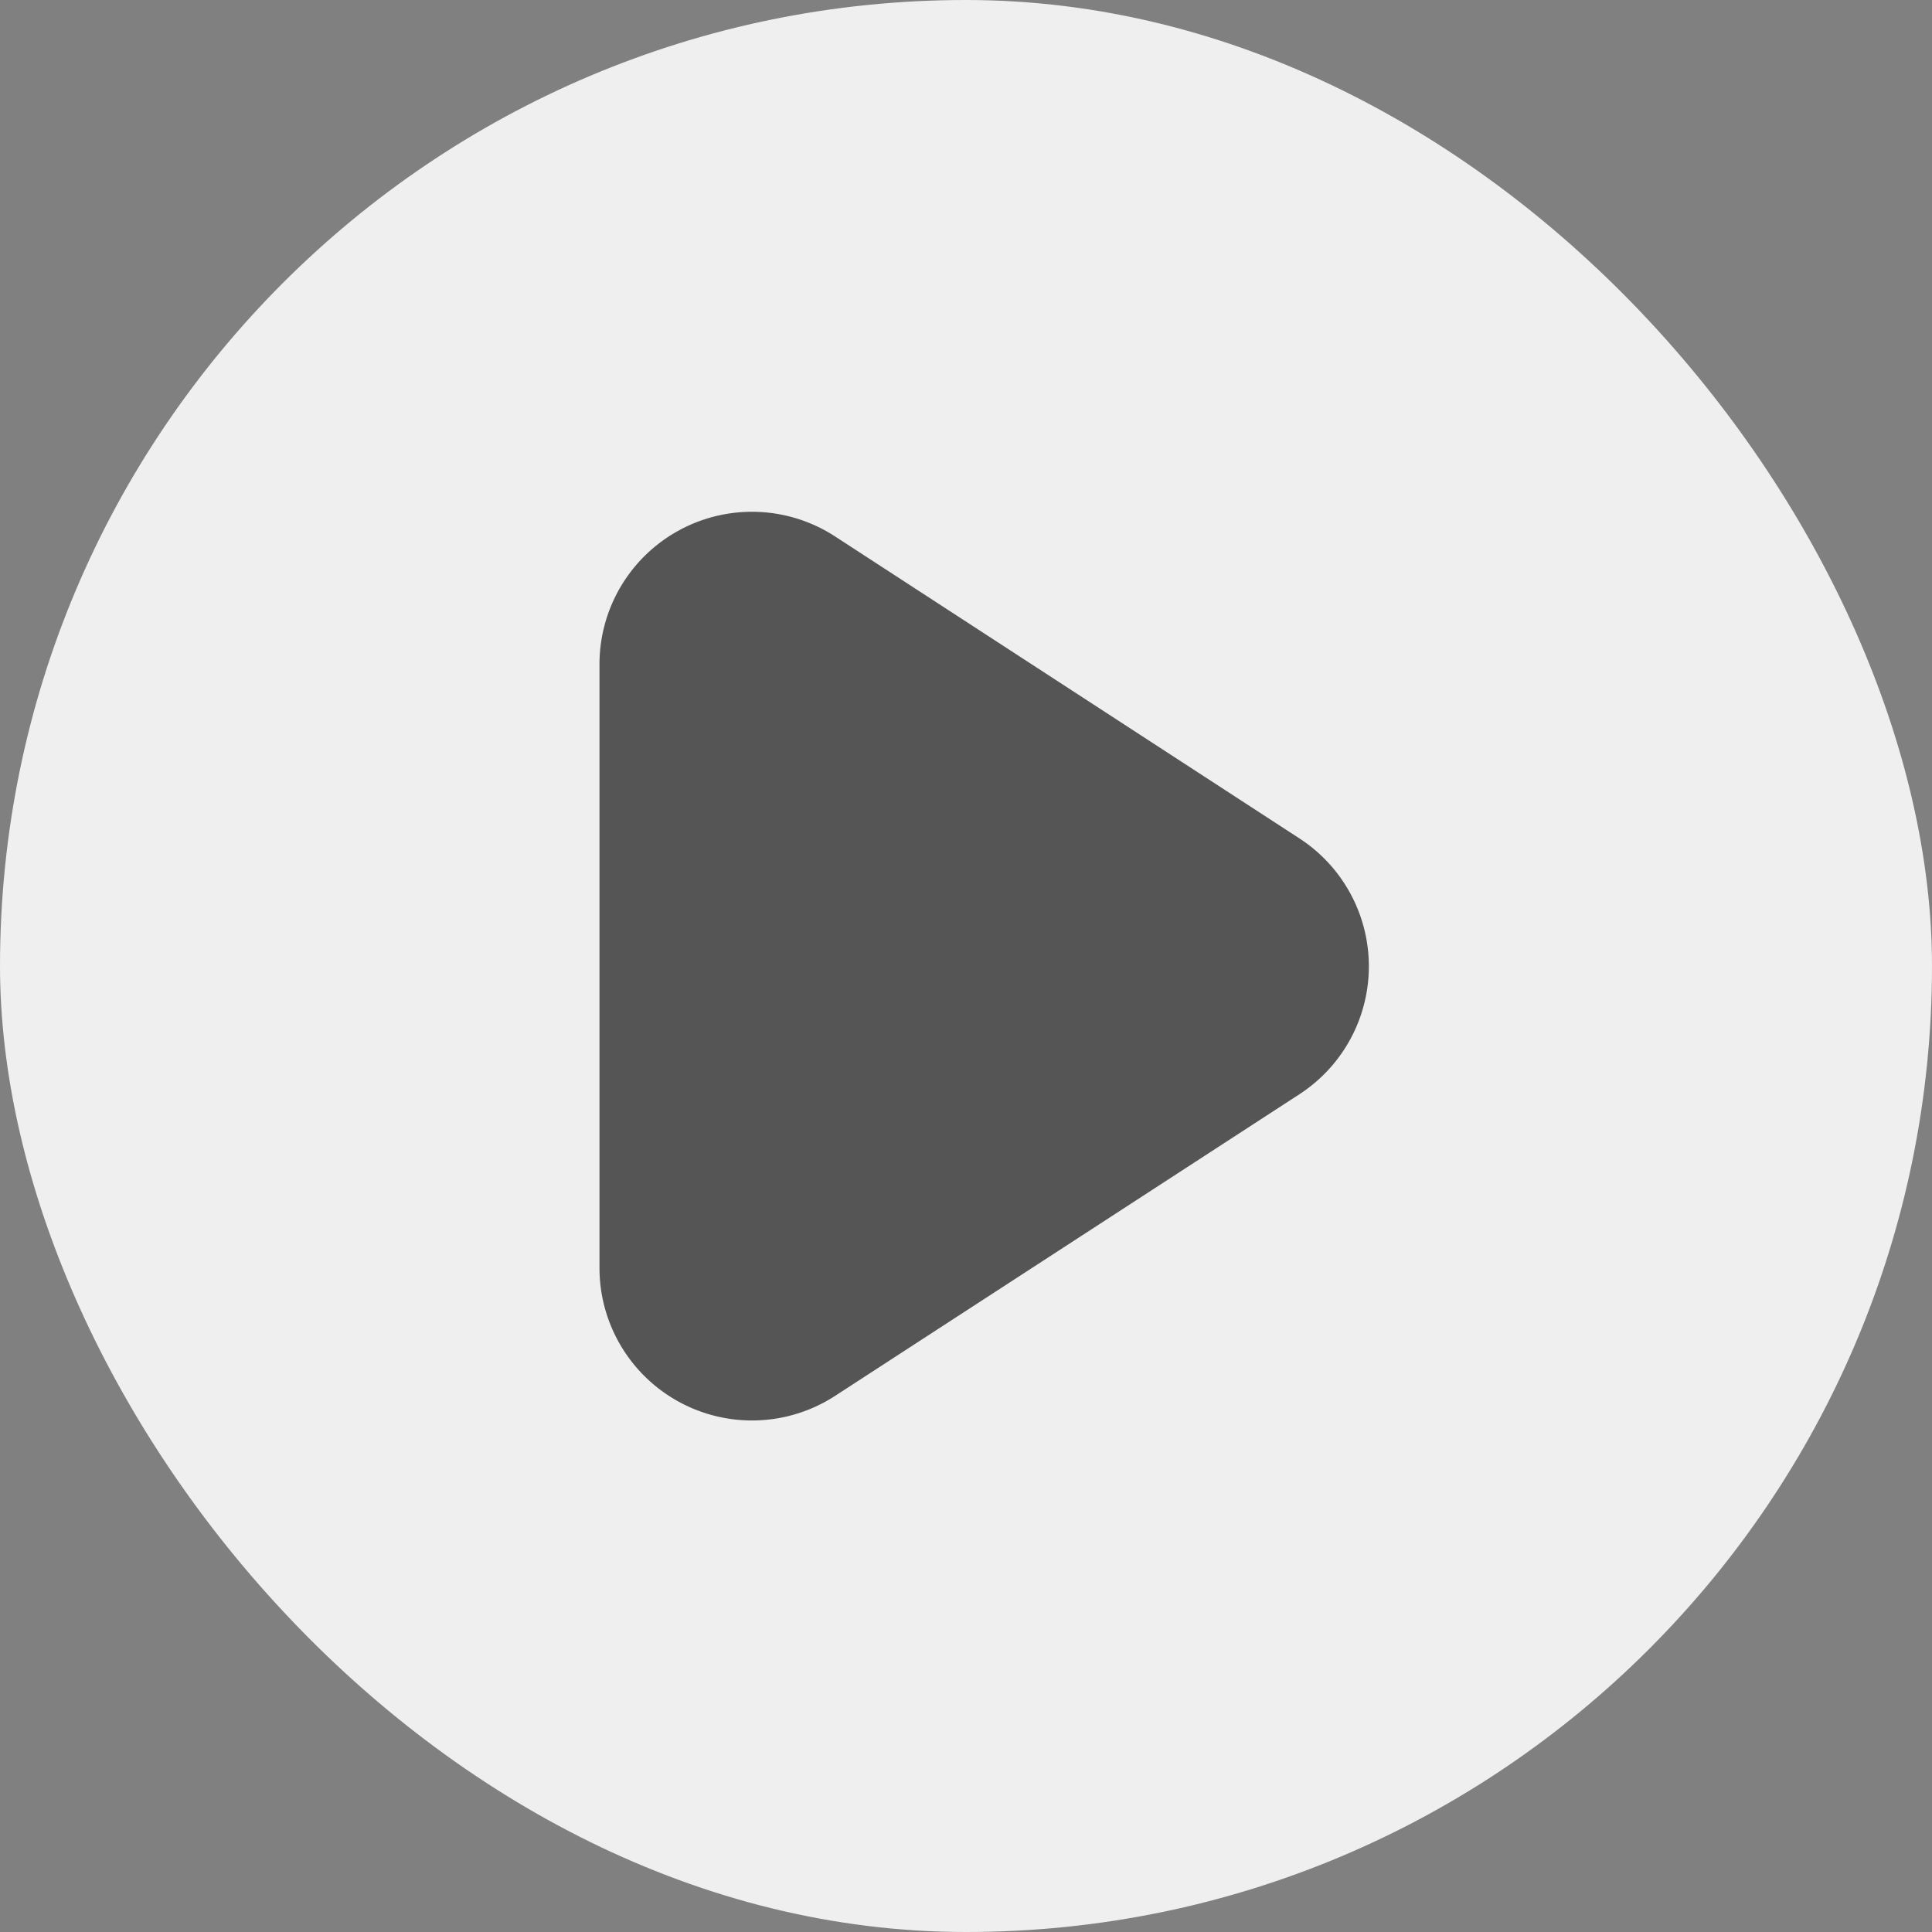 <svg xmlns="http://www.w3.org/2000/svg" viewBox="0 0 240 240"><rect x="0" y="0" width="240" height="240" fill="#808080" stroke="none"/><defs><style>.cls-1{fill:#efefef;}.cls-2{fill:#555;}</style></defs><g id="图层_2" data-name="图层 2"><g id="图层_1-2" data-name="图层 1"><rect class="cls-1" width="240" height="240" rx="120"/><path class="cls-2" d="M74.47,82.52v75a18.95,18.95,0,0,0,29.27,15.88l57.68-37.47a18.95,18.95,0,0,0,0-31.78L103.74,66.64A18.94,18.94,0,0,0,74.47,82.52Z"/></g></g></svg>